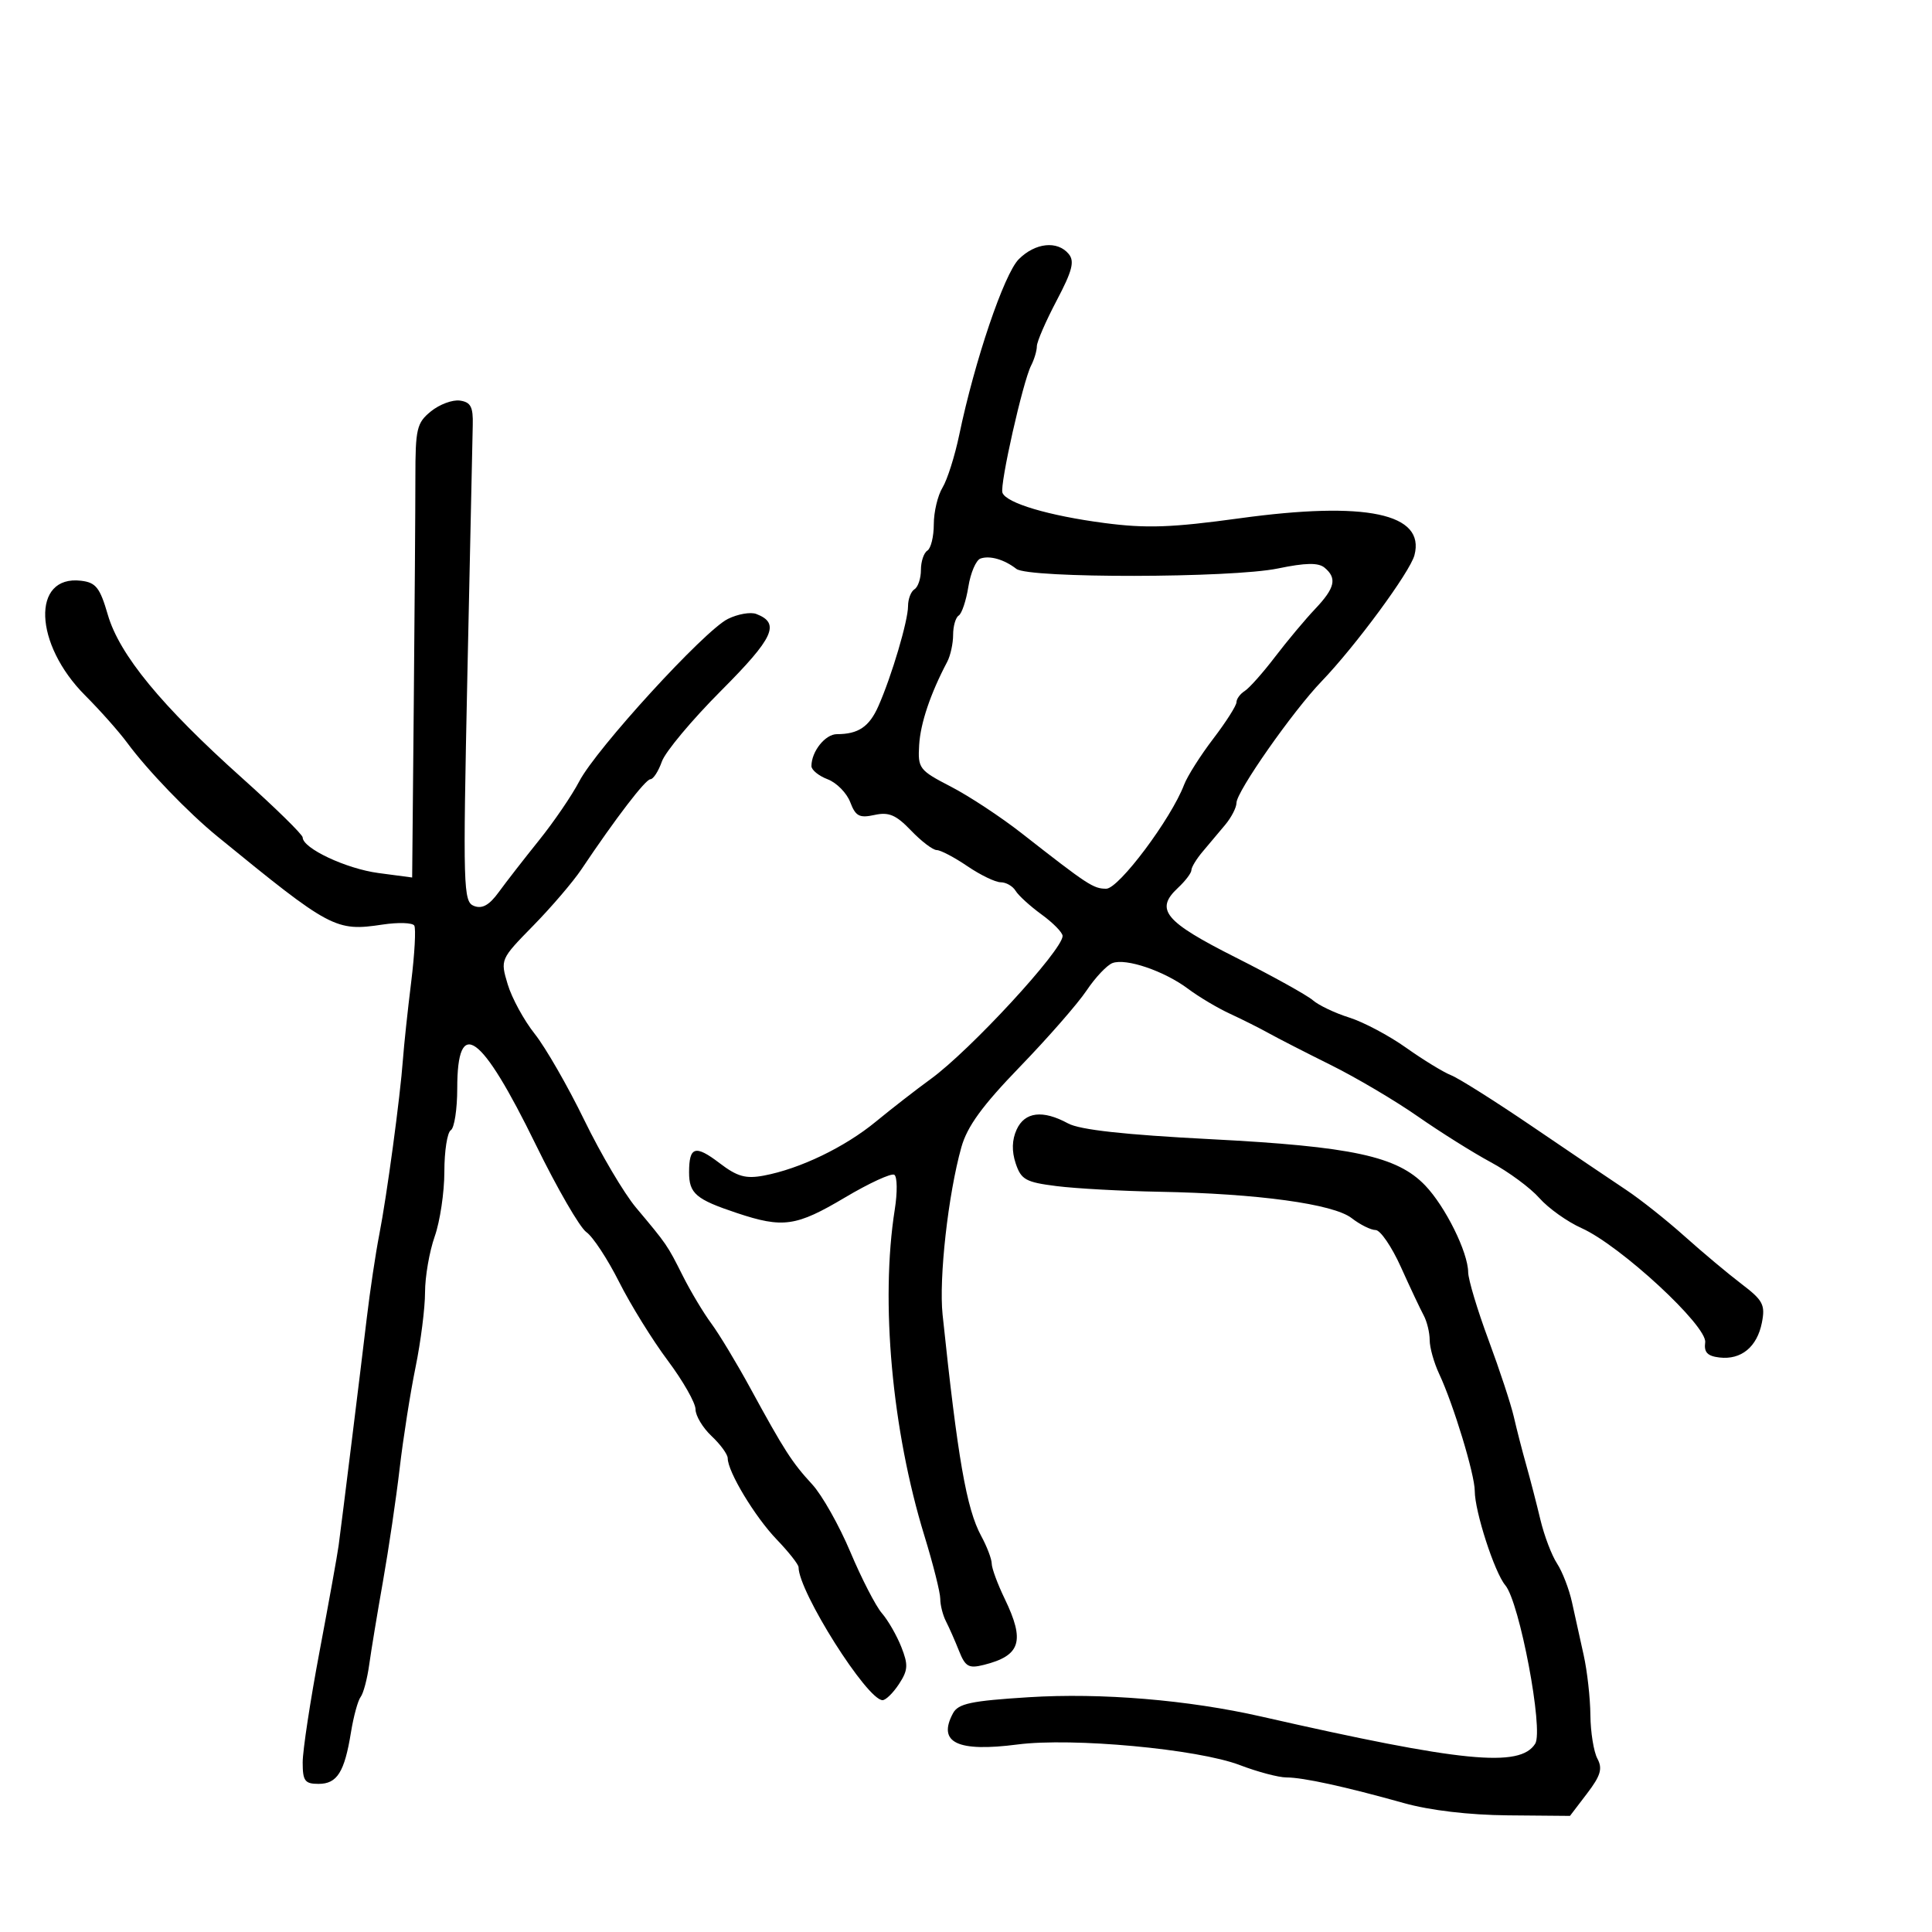 <svg xmlns="http://www.w3.org/2000/svg" width="300" height="300" viewBox="0 0 300 300" version="1.1">
  <defs/>
  <path d="M158.194,40.25 C160.758,37.686 164.195,37.325 165.945,39.434 C166.893,40.575 166.51,42.056 164.07,46.684 C162.384,49.883 161.003,53.069 161.002,53.764 C161.001,54.459 160.599,55.809 160.109,56.764 C158.835,59.245 155.216,75.304 155.659,76.51 C156.251,78.121 162.851,80.082 171.5,81.215 C178.012,82.069 181.918,81.932 192.5,80.479 C212.133,77.784 221.34,79.728 219.635,86.21 C218.947,88.824 210.475,100.329 205.199,105.814 C200.727,110.463 192,122.928 192,124.667 C192,125.387 191.213,126.92 190.25,128.073 C189.287,129.225 187.713,131.099 186.75,132.237 C185.787,133.375 185,134.67 185,135.114 C185,135.558 184.059,136.799 182.909,137.87 C179.289,141.243 180.832,143.103 191.869,148.669 C197.562,151.54 202.958,154.532 203.86,155.318 C204.762,156.104 207.3,157.312 209.5,158.002 C211.7,158.693 215.673,160.799 218.328,162.683 C220.984,164.567 224.134,166.494 225.328,166.965 C226.523,167.436 232.225,171.036 238,174.964 C243.775,178.893 250.3,183.302 252.5,184.763 C254.7,186.223 258.783,189.461 261.572,191.959 C264.362,194.457 268.345,197.793 270.423,199.373 C273.76,201.911 274.129,202.61 273.587,205.373 C272.845,209.154 270.374,211.187 267.001,210.792 C265.125,210.573 264.57,209.986 264.78,208.445 C265.126,205.899 251.598,193.395 245.583,190.702 C243.373,189.712 240.425,187.612 239.032,186.034 C237.64,184.457 234.25,181.954 231.5,180.474 C228.75,178.993 223.638,175.786 220.14,173.347 C216.642,170.908 210.567,167.318 206.64,165.369 C202.713,163.42 198.375,161.197 197,160.43 C195.625,159.663 192.925,158.308 191,157.419 C189.075,156.531 186.15,154.791 184.5,153.553 C180.792,150.772 174.833,148.743 172.736,149.548 C171.873,149.879 170.061,151.804 168.71,153.825 C167.358,155.846 162.708,161.165 158.376,165.644 C152.527,171.692 150.185,174.91 149.279,178.144 C147.231,185.455 145.771,198.48 146.365,204.14 C148.704,226.426 150.078,234.303 152.358,238.5 C153.254,240.15 153.99,242.084 153.994,242.798 C153.997,243.512 154.9,245.959 156,248.236 C159.196,254.851 158.494,257.085 152.769,258.522 C150.424,259.11 149.895,258.812 148.917,256.352 C148.295,254.783 147.383,252.719 146.892,251.764 C146.402,250.809 146.002,249.234 146.004,248.264 C146.006,247.294 144.901,242.9 143.548,238.5 C138.503,222.098 136.684,202.087 138.94,187.813 C139.364,185.133 139.331,182.705 138.867,182.418 C138.403,182.131 134.955,183.72 131.204,185.948 C123.626,190.45 121.587,190.743 114.428,188.358 C108.064,186.238 107,185.334 107,182.044 C107,178.021 107.956,177.729 111.725,180.604 C114.481,182.706 115.787,183.075 118.604,182.546 C124.211,181.495 131.168,178.144 136,174.169 C138.475,172.133 142.3,169.162 144.5,167.566 C150.647,163.108 165,147.544 165,145.335 C165,144.808 163.537,143.312 161.75,142.012 C159.963,140.712 158.14,139.052 157.7,138.324 C157.26,137.596 156.224,137 155.397,137 C154.57,137 152.238,135.875 150.215,134.5 C148.191,133.125 146.049,132 145.455,132 C144.861,132 143.067,130.636 141.47,128.968 C139.136,126.533 138.019,126.057 135.788,126.547 C133.447,127.061 132.855,126.748 132.023,124.56 C131.48,123.132 129.903,121.533 128.518,121.007 C127.133,120.48 126,119.559 126,118.959 C126,116.688 128.143,114 129.953,114 C133.283,114 134.978,112.854 136.399,109.641 C138.457,104.99 141,96.411 141,94.121 C141,93.019 141.45,91.84 142,91.5 C142.55,91.16 143,89.81 143,88.5 C143,87.19 143.45,85.84 144,85.5 C144.55,85.16 145,83.318 145,81.406 C145,79.494 145.609,76.933 146.353,75.715 C147.097,74.497 148.268,70.8 148.955,67.5 C151.344,56.026 155.923,42.52 158.194,40.25 Z M66.919,63.871 C68.25,62.79 70.275,62.039 71.419,62.203 C73.095,62.442 73.482,63.181 73.409,66 C73.359,67.925 72.983,85.362 72.575,104.749 C71.874,137.996 71.933,140.037 73.609,140.68 C74.877,141.167 75.976,140.552 77.443,138.533 C78.575,136.977 81.389,133.355 83.697,130.484 C86.005,127.614 88.814,123.499 89.94,121.34 C92.585,116.264 109.368,97.916 113.017,96.11 C114.562,95.345 116.551,94.997 117.436,95.337 C121.198,96.781 120.165,99.034 111.978,107.245 C107.45,111.785 103.309,116.737 102.775,118.25 C102.241,119.762 101.441,121 100.996,121 C100.237,121 95.602,127.053 90.276,135 C88.986,136.925 85.623,140.856 82.803,143.736 C77.689,148.957 77.678,148.982 78.836,152.846 C79.474,154.977 81.365,158.442 83.037,160.546 C84.709,162.65 88.172,168.675 90.733,173.936 C93.295,179.196 96.9,185.3 98.745,187.5 C103.586,193.271 103.605,193.298 106.022,198.109 C107.236,200.524 109.226,203.85 110.446,205.5 C111.666,207.15 114.381,211.65 116.48,215.5 C121.794,225.247 122.971,227.077 126.124,230.5 C127.644,232.15 130.31,236.875 132.047,241 C133.785,245.125 135.987,249.4 136.941,250.5 C137.896,251.6 139.253,253.96 139.957,255.744 C141.053,258.521 141.001,259.349 139.596,261.494 C138.693,262.872 137.544,264 137.044,264 C134.642,264 124,247.157 124,243.356 C124,242.932 122.469,240.99 120.598,239.042 C117.218,235.523 113,228.526 113,226.439 C113,225.839 111.875,224.292 110.5,223 C109.125,221.708 108,219.835 108,218.837 C108,217.839 106.059,214.43 103.688,211.261 C101.316,208.093 97.916,202.6 96.132,199.055 C94.348,195.511 92.061,192.03 91.048,191.321 C90.036,190.612 86.508,184.512 83.208,177.765 C74.682,160.332 71,157.689 71,169 C71,172.235 70.55,175.16 70,175.5 C69.45,175.84 69,178.735 69,181.933 C69,185.132 68.325,189.662 67.5,192 C66.675,194.338 66,198.239 66,200.668 C66,203.097 65.337,208.328 64.527,212.292 C63.716,216.256 62.606,223.325 62.06,228 C61.514,232.675 60.351,240.55 59.476,245.5 C58.6,250.45 57.634,256.3 57.329,258.5 C57.025,260.7 56.427,262.95 56.001,263.5 C55.575,264.05 54.898,266.525 54.497,269 C53.496,275.178 52.35,277 49.465,277 C47.337,277 47,276.543 47,273.663 C47,271.827 48.181,264.065 49.624,256.413 C51.067,248.761 52.397,241.375 52.58,240 C53.152,235.706 55.978,212.87 56.946,204.718 C57.455,200.438 58.33,194.588 58.892,191.718 C60.071,185.69 62.143,170.344 62.568,164.5 C62.728,162.3 63.302,156.908 63.845,152.518 C64.387,148.128 64.604,144.169 64.327,143.72 C64.05,143.271 61.843,143.201 59.424,143.564 C52.111,144.66 51.372,144.267 33.756,129.881 C29.222,126.178 22.916,119.632 19.756,115.348 C18.477,113.614 15.543,110.308 13.236,108 C5.251,100.016 4.862,89.259 12.591,90.178 C14.894,90.451 15.52,91.249 16.744,95.465 C18.545,101.667 25.064,109.595 37.581,120.803 C42.761,125.442 47,129.597 47,130.037 C47,131.726 53.752,134.898 58.761,135.563 L64,136.258 L64.25,109.379 C64.388,94.595 64.5,78.751 64.5,74.168 C64.5,66.563 64.711,65.664 66.919,63.871 Z M157.863,175.402 C159.12,172.642 161.914,172.306 165.846,174.443 C167.675,175.437 174.563,176.198 188,176.892 C209.947,178.026 216.952,179.536 221.297,184.072 C224.435,187.348 227.945,194.433 227.978,197.559 C227.99,198.691 229.41,203.416 231.133,208.059 C232.856,212.701 234.626,218.075 235.066,220 C235.507,221.925 236.375,225.3 236.997,227.5 C237.618,229.7 238.607,233.518 239.194,235.985 C239.782,238.452 240.942,241.508 241.773,242.776 C242.604,244.044 243.649,246.751 244.096,248.791 C244.543,250.831 245.36,254.525 245.911,257 C246.462,259.475 246.932,263.667 246.956,266.316 C246.98,268.964 247.469,272.007 248.042,273.078 C248.874,274.634 248.552,275.721 246.434,278.498 L243.785,281.971 L234.142,281.886 C228.115,281.833 222.063,281.119 218,279.983 C208.838,277.419 202.338,276 199.755,276 C198.536,276 195.28,275.137 192.519,274.082 C185.988,271.586 166.507,269.78 158,270.882 C148.646,272.094 145.541,270.595 147.976,266.045 C148.789,264.526 150.752,264.109 159.726,263.545 C171.02,262.836 184.479,263.956 195.902,266.555 C227.042,273.642 236.025,274.531 238.387,270.76 C239.71,268.648 235.958,248.781 233.74,246.154 C232.071,244.177 229,234.693 229,231.515 C229,228.952 225.693,218.073 223.478,213.349 C222.665,211.616 222,209.247 222,208.085 C222,206.923 221.578,205.191 221.062,204.236 C220.546,203.281 218.958,199.912 217.533,196.75 C216.107,193.588 214.34,191 213.606,191 C212.871,191 211.197,190.167 209.885,189.15 C207.048,186.948 195.299,185.339 180,185.055 C174.225,184.948 167.062,184.555 164.082,184.18 C159.275,183.577 158.557,183.179 157.716,180.652 C157.084,178.755 157.133,177.003 157.863,175.402 Z M152.248,86.731 C151.56,86.971 150.713,88.94 150.367,91.106 C150.021,93.272 149.346,95.286 148.869,95.581 C148.391,95.876 148,97.223 148,98.573 C148,99.923 147.588,101.809 147.084,102.764 C144.472,107.716 142.928,112.296 142.726,115.694 C142.51,119.316 142.726,119.6 147.641,122.142 C150.469,123.604 155.419,126.864 158.641,129.387 C168.939,137.449 169.78,138 171.775,138 C173.727,138 181.853,127.147 183.867,121.85 C184.372,120.522 186.409,117.308 188.393,114.709 C190.377,112.109 192,109.559 192,109.041 C192,108.523 192.575,107.74 193.277,107.3 C193.979,106.86 196.099,104.475 197.988,102 C199.877,99.525 202.677,96.177 204.211,94.56 C207.304,91.3 207.65,89.784 205.676,88.146 C204.711,87.346 202.745,87.38 198.426,88.274 C191.21,89.767 159.726,89.817 157.823,88.338 C155.932,86.869 153.698,86.225 152.248,86.731 Z"/>
</svg>

